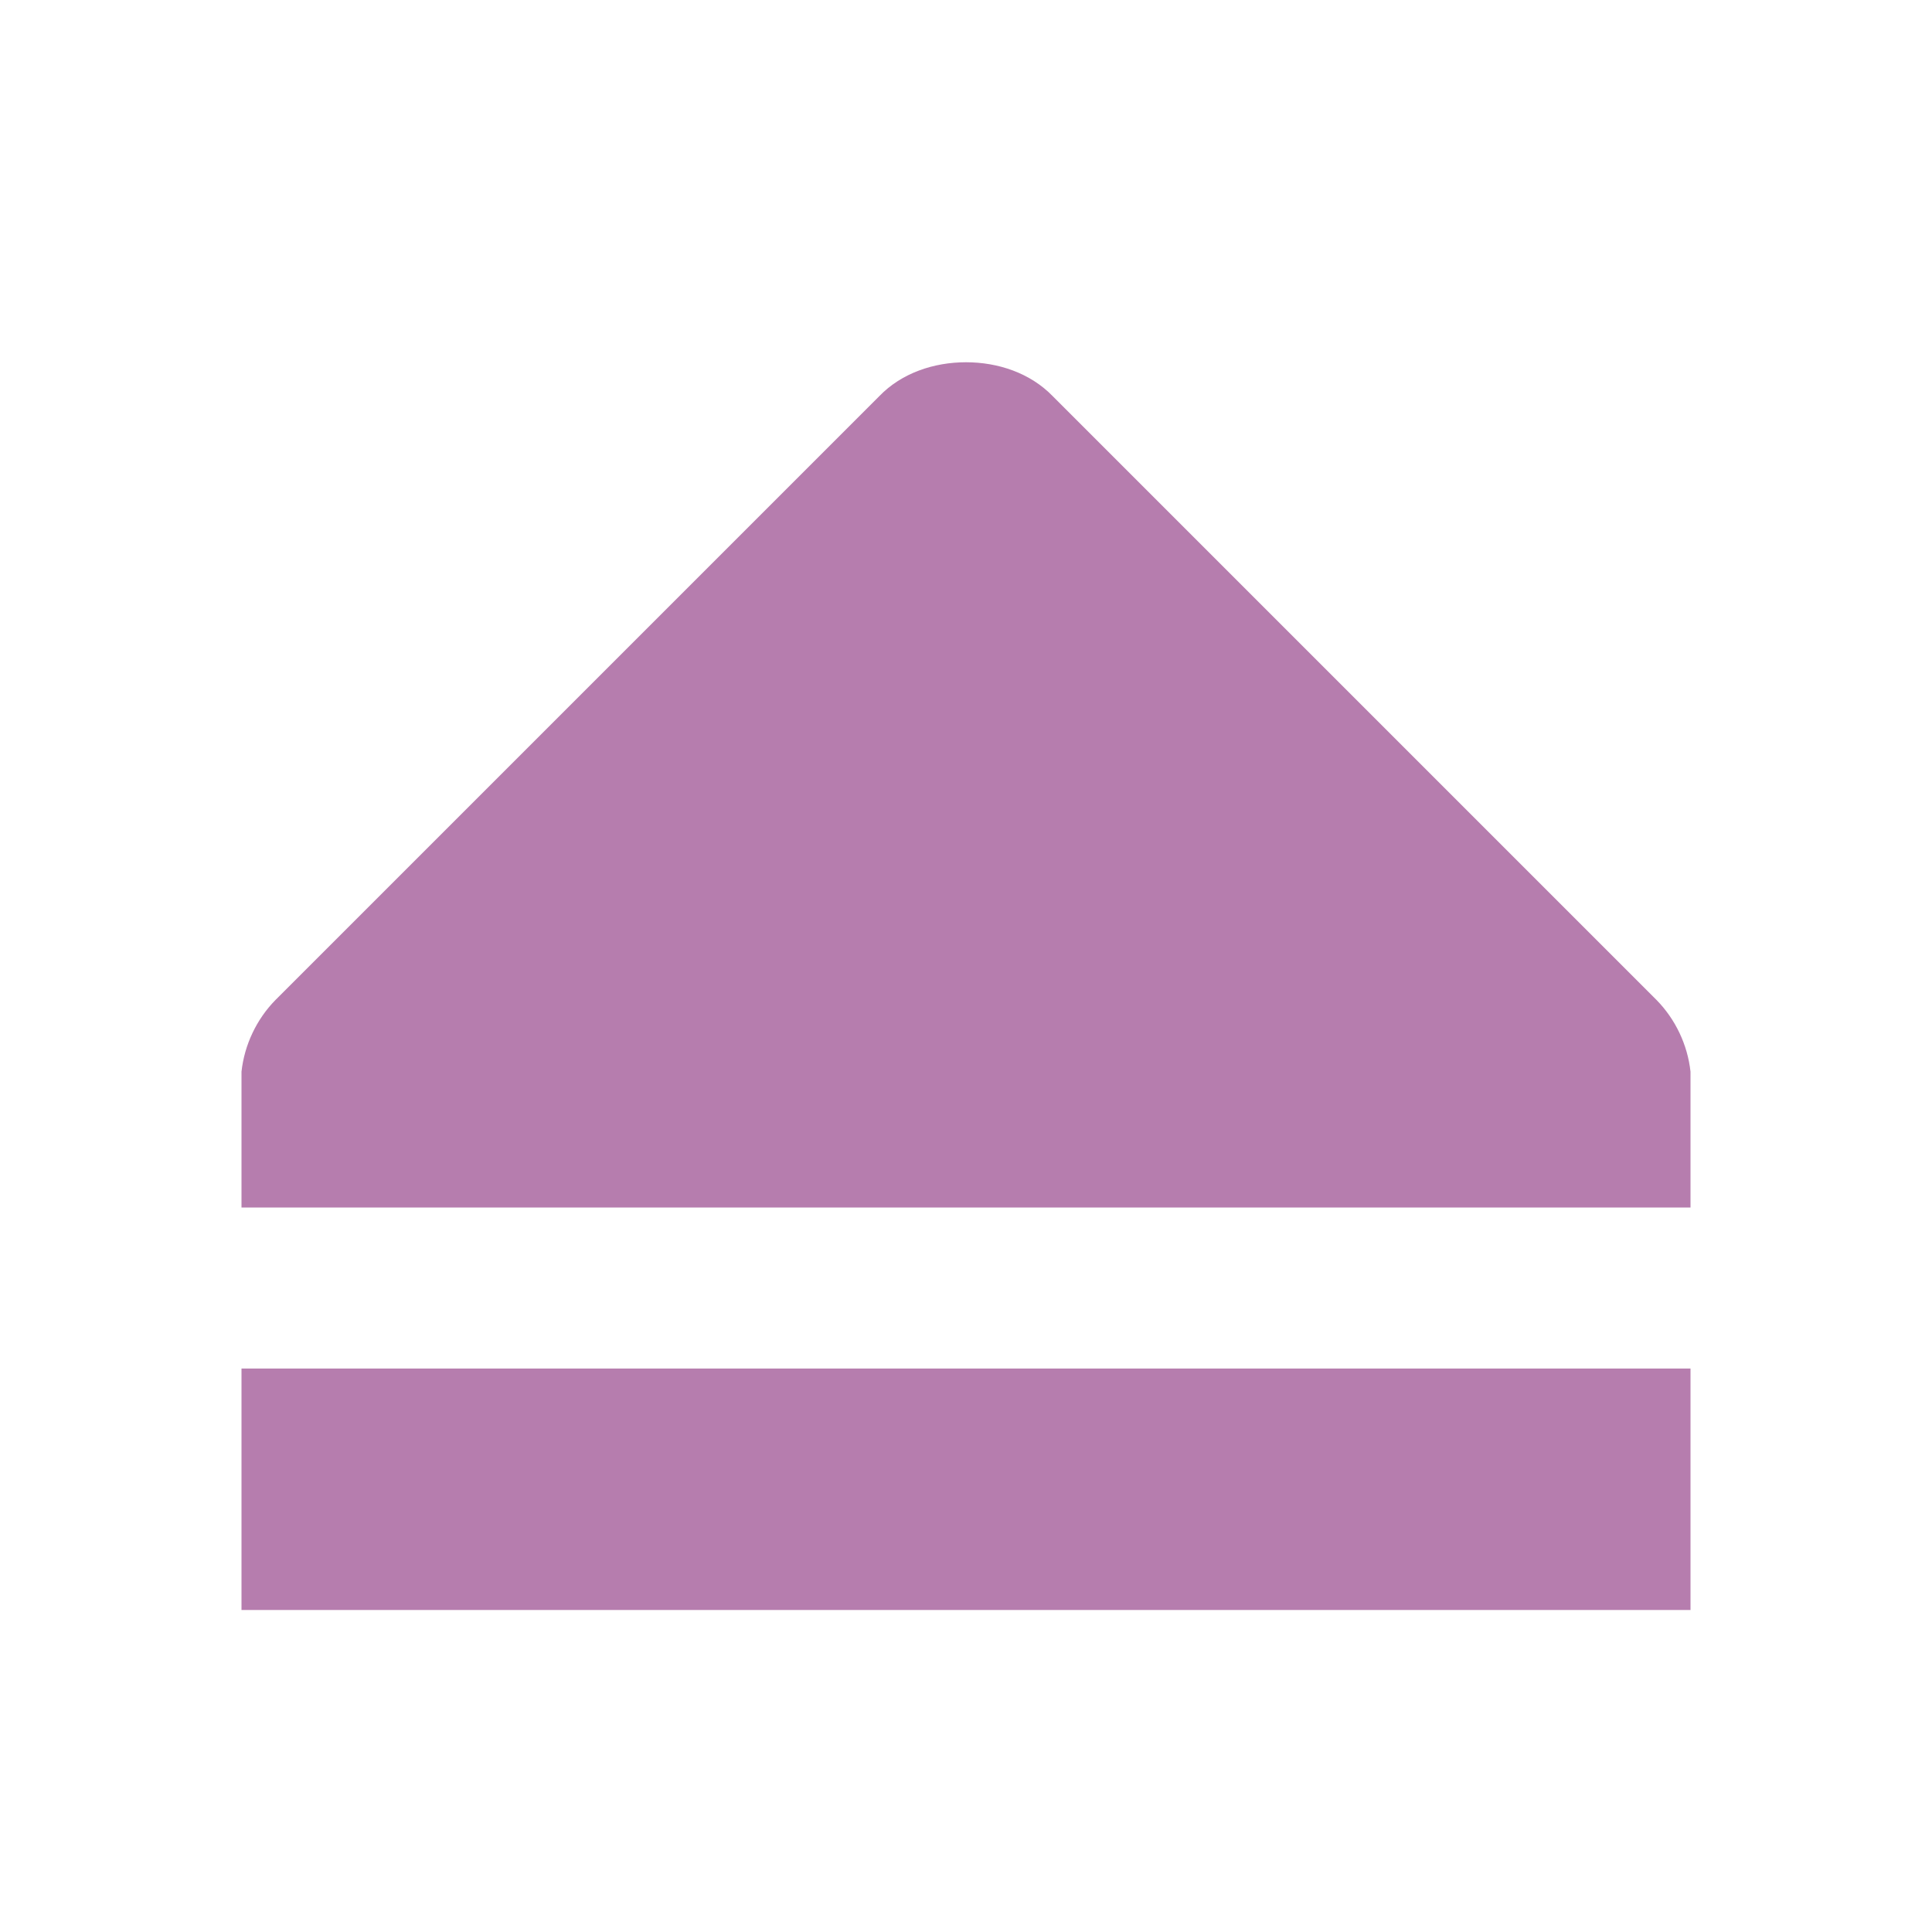 <svg viewBox="0 0 48 48" xmlns="http://www.w3.org/2000/svg"><path color="#000" d="m224 605h-36v6h36m-18-31c-.798 0-1.6.267-2.156.844l-15 15c-.469.477-.772 1.116-.844 1.781v.375 3h36v-3-.375c-.072-.666-.375-1.304-.844-1.781l-15-15c-.557-.576-1.358-.844-2.156-.844z" fill="#b67dae" transform="translate(-182 -571)"/></svg>